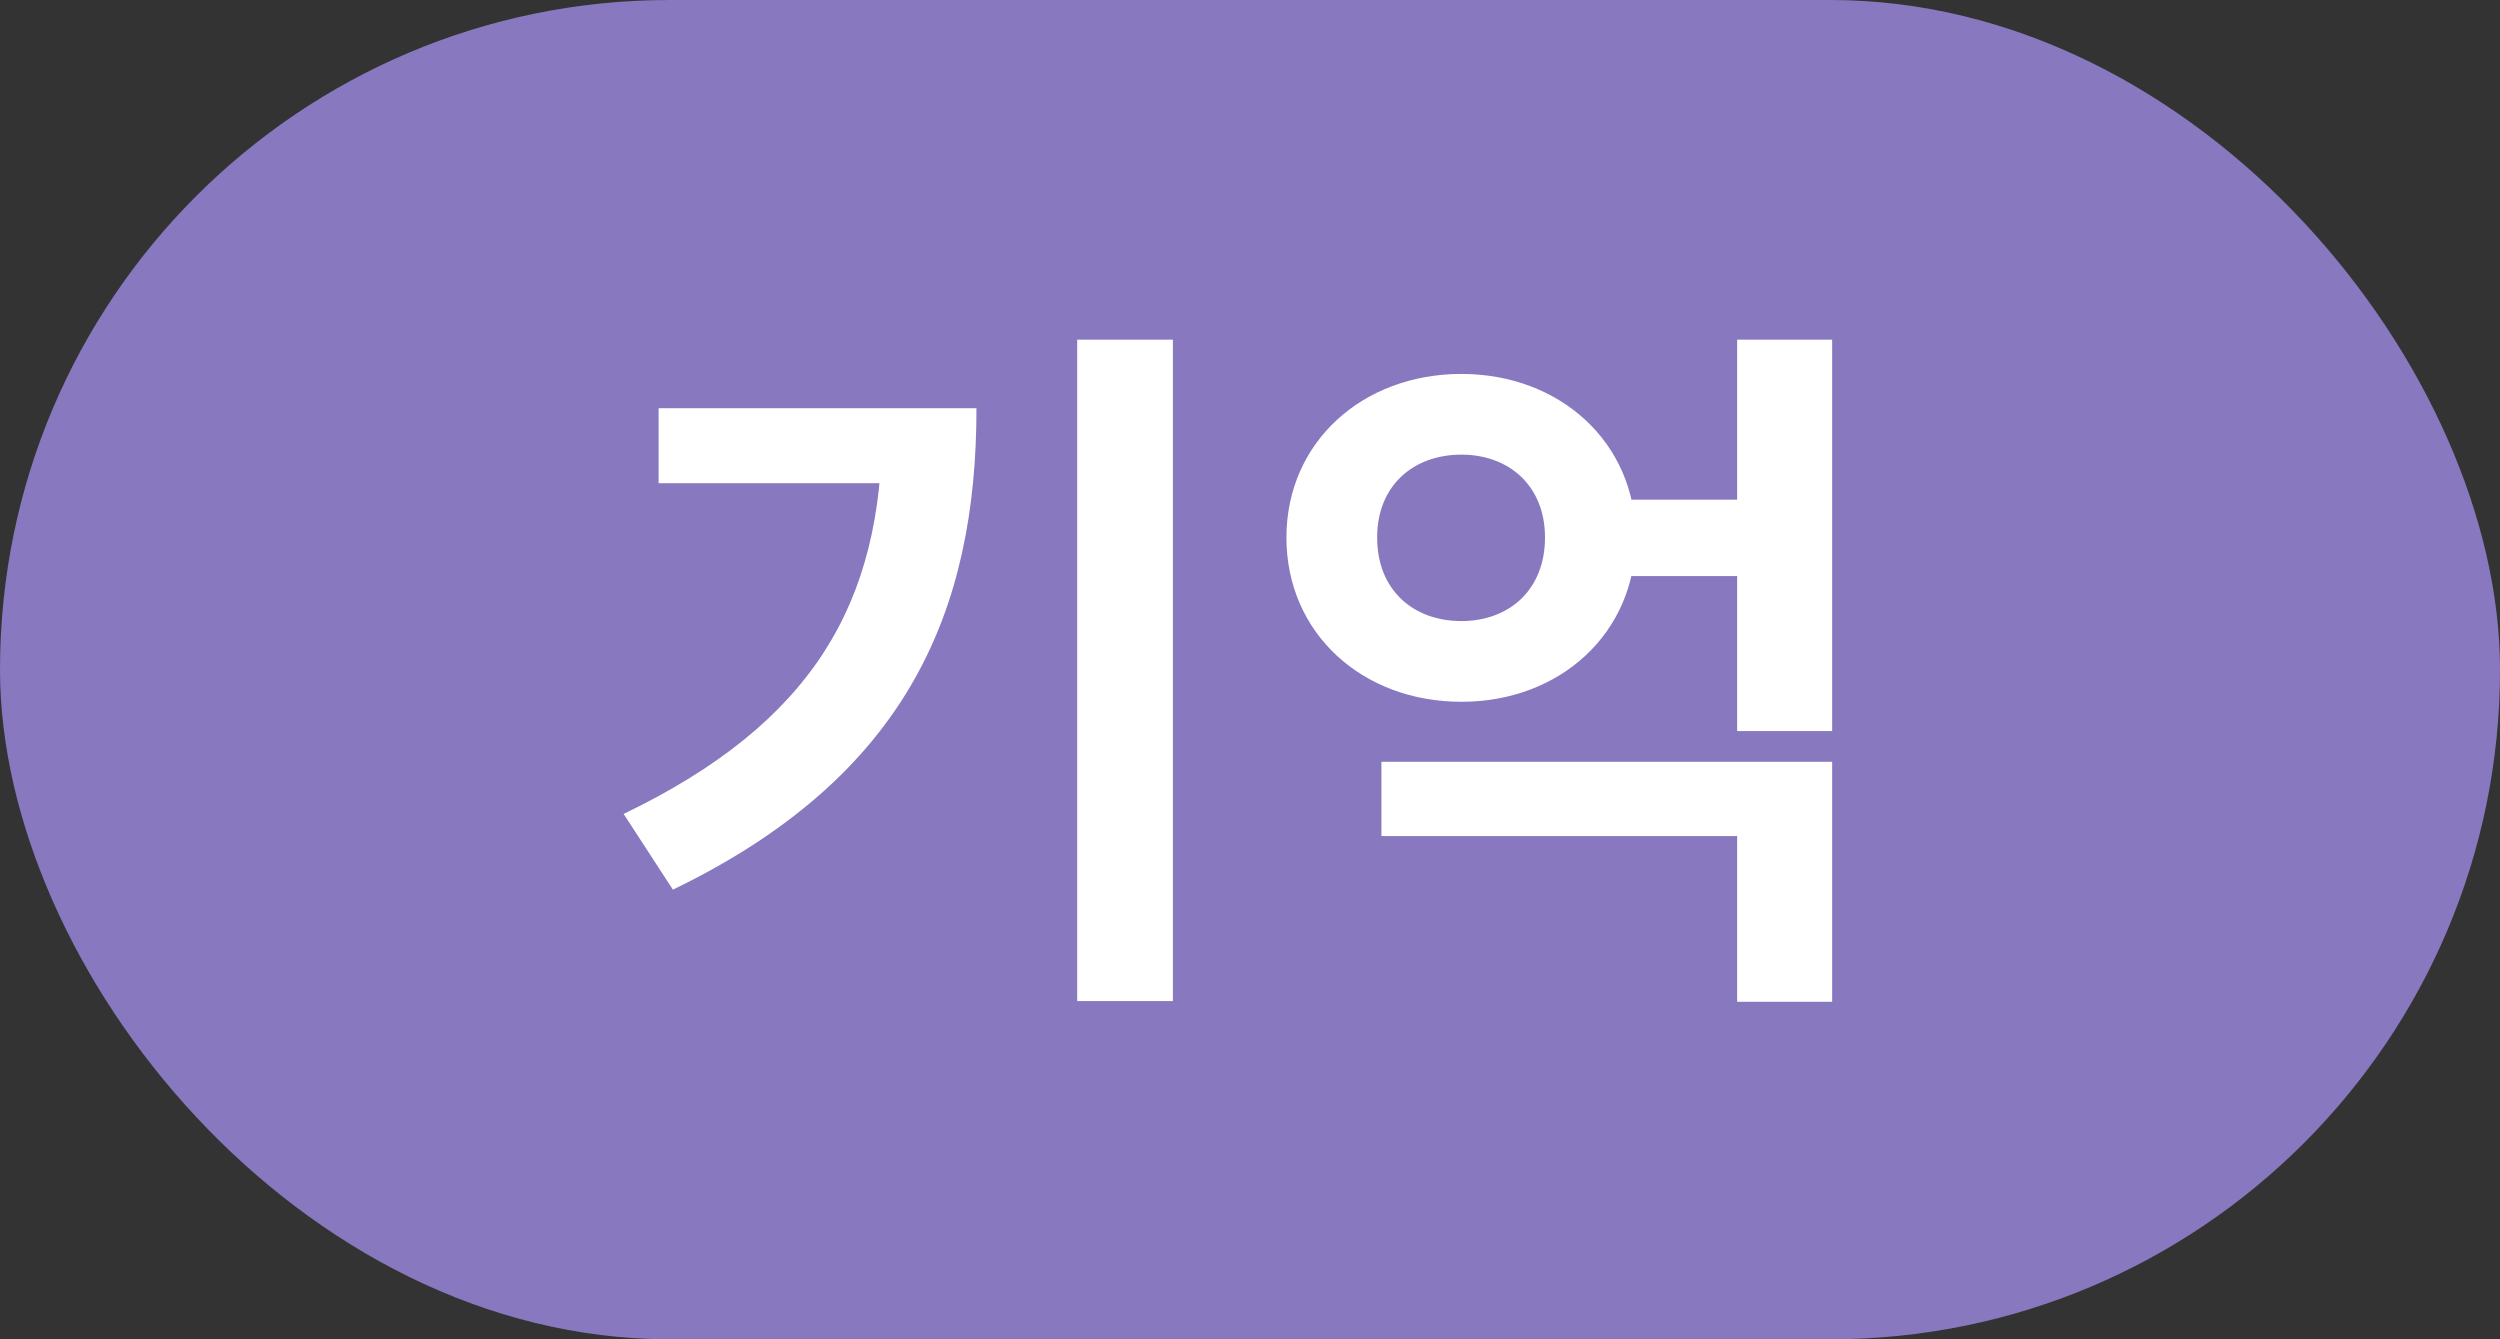 <svg width="56" height="30" viewBox="0 0 56 30" fill="none" xmlns="http://www.w3.org/2000/svg">
<rect x="0" y="0" width="56" height="30" fill="#333333" stroke="none"/>
<rect width="56" height="30" rx="15" fill="#8878BF"/>
<path d="M24.129 7.608V22.424H26.273V7.608H24.129ZM19.761 9.144V9.528C19.761 13.496 18.225 16.184 13.969 18.232L15.073 19.928C20.337 17.384 21.873 13.672 21.873 9.144H19.761ZM14.753 9.144V10.824H20.769V9.144H14.753ZM35.92 11.192V12.904H39.472V11.192H35.92ZM30.944 17.064V18.728H38.912V22.44H41.04V17.064H30.944ZM38.912 7.608V16.376H41.04V7.608H38.912ZM32.736 8.376C30.512 8.376 28.816 9.912 28.816 12.04C28.816 14.184 30.512 15.72 32.736 15.72C34.944 15.72 36.64 14.184 36.64 12.04C36.64 9.912 34.944 8.376 32.736 8.376ZM32.736 10.184C33.792 10.184 34.608 10.872 34.608 12.04C34.608 13.224 33.792 13.912 32.736 13.912C31.664 13.912 30.848 13.224 30.848 12.04C30.848 10.872 31.664 10.184 32.736 10.184Z" fill="white"/>
</svg>
